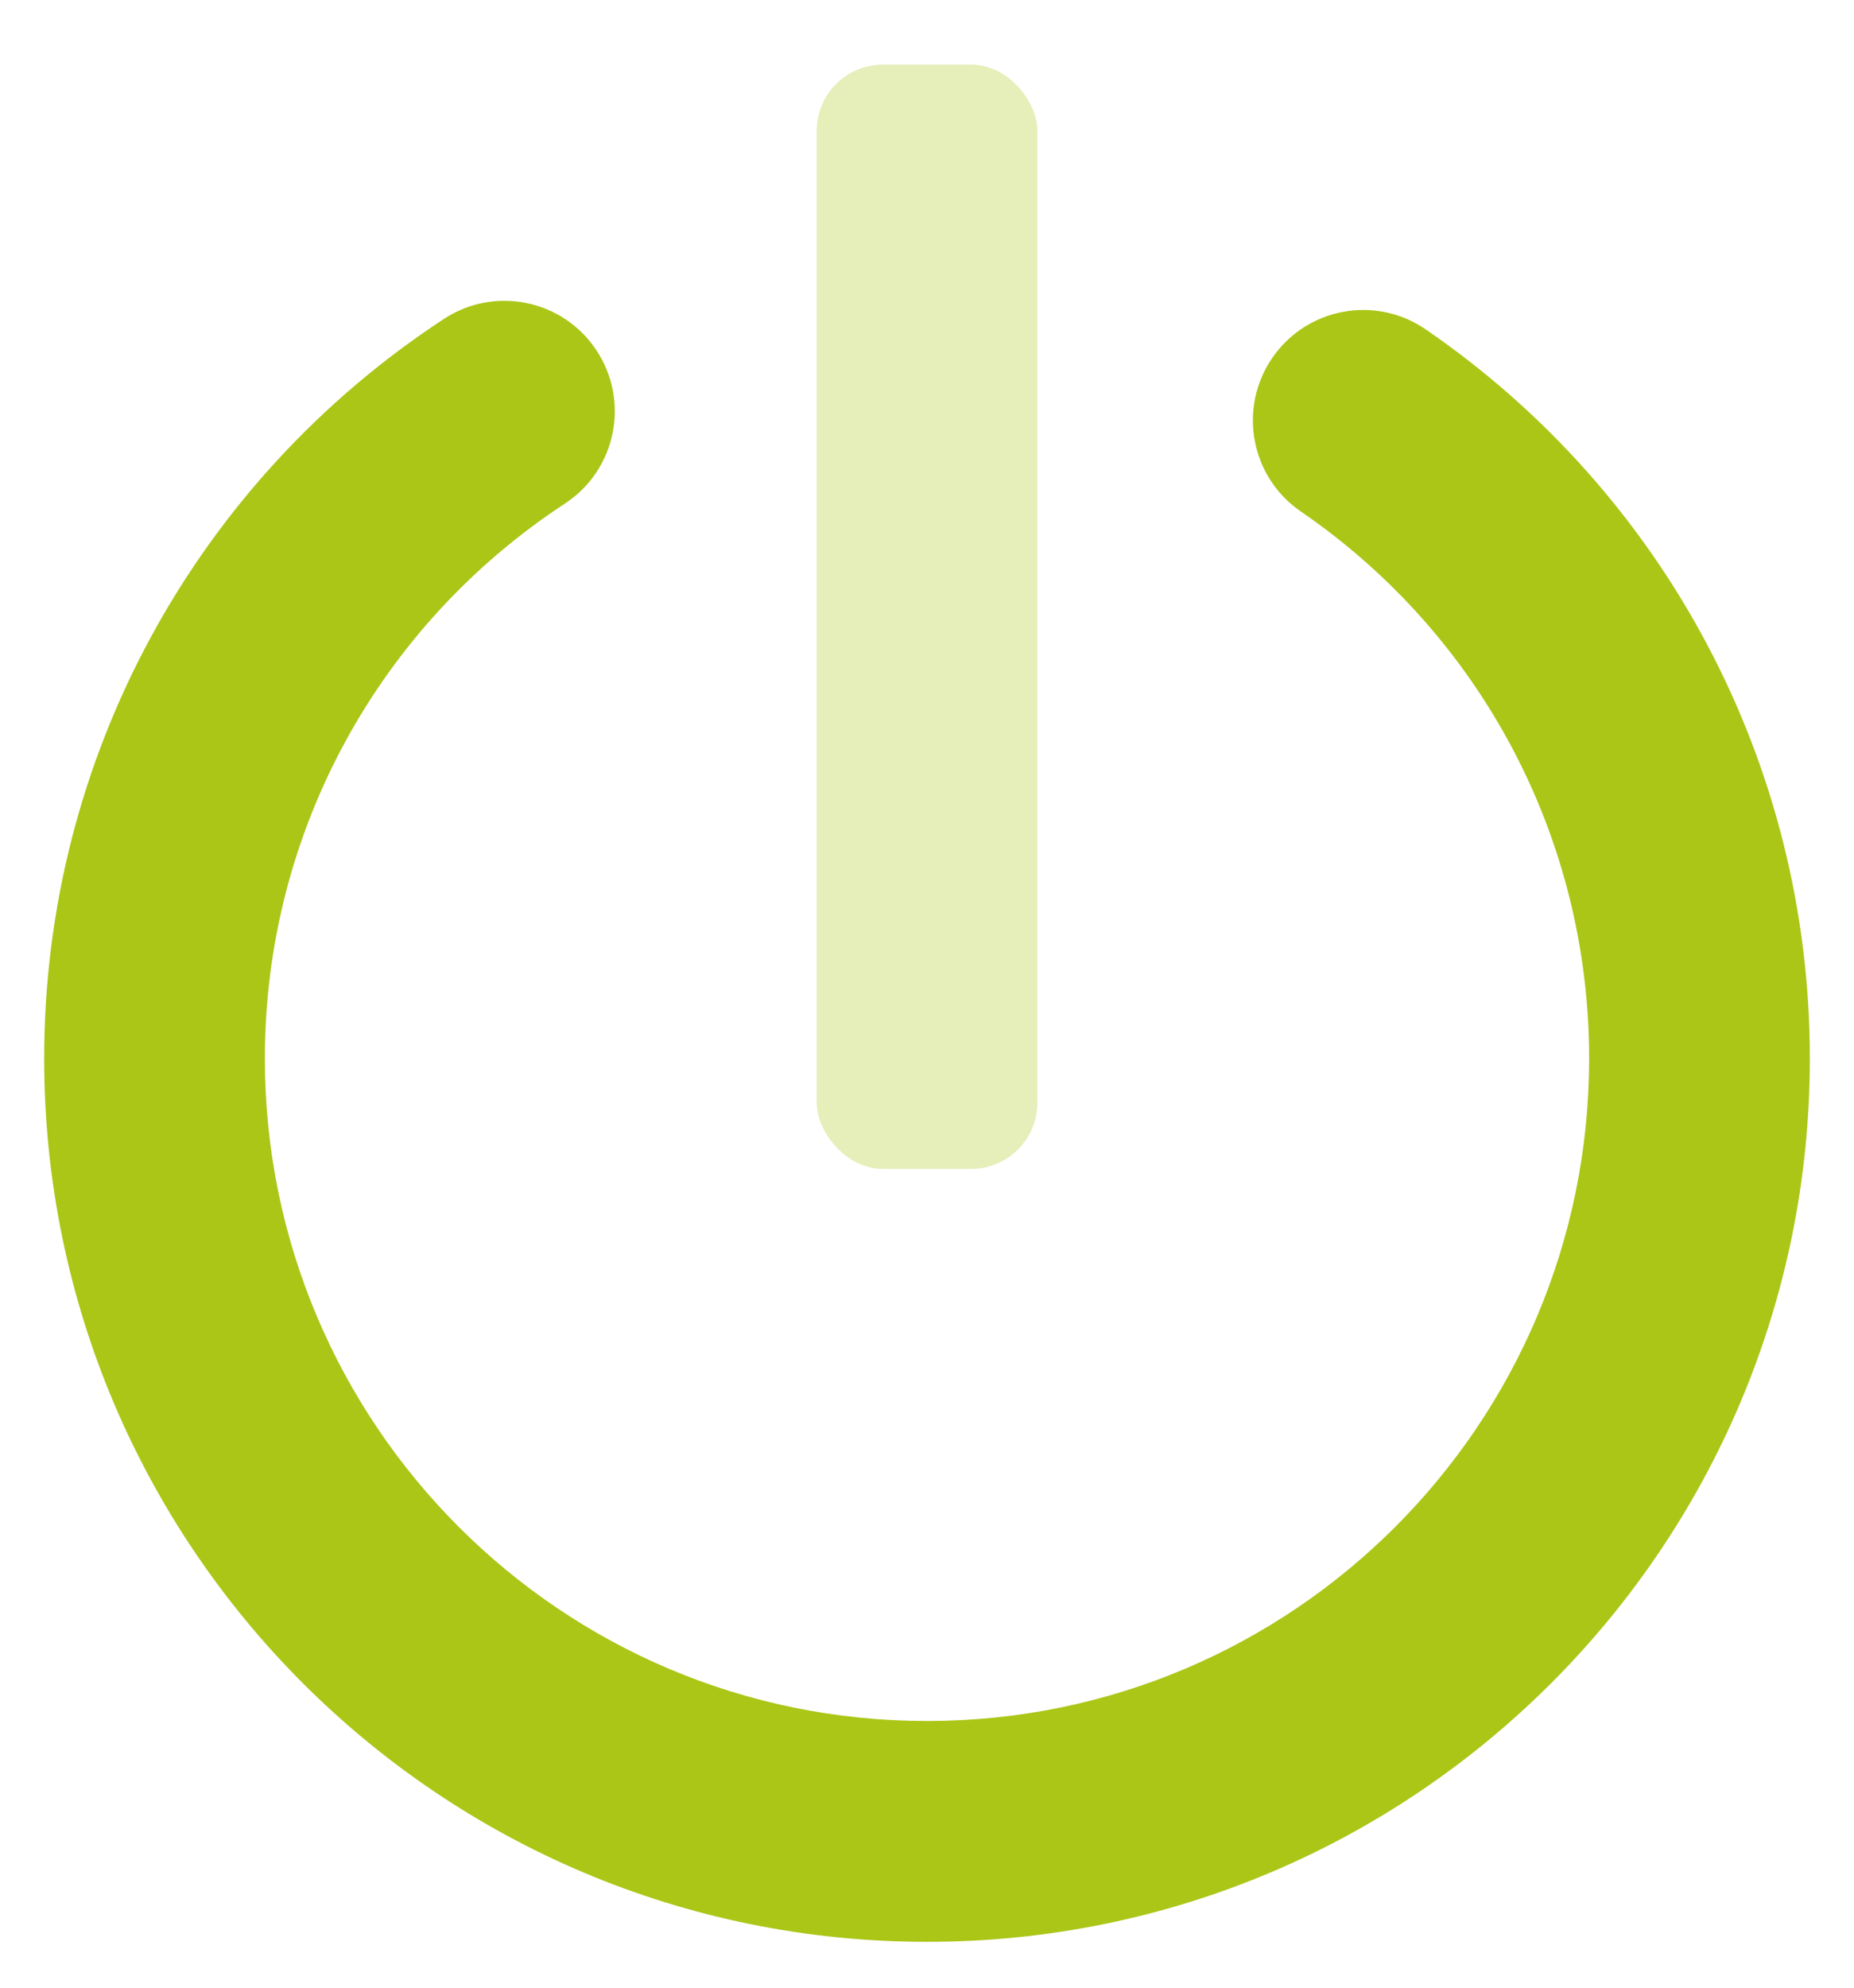 <svg width="28" height="30" viewBox="0 0 28 30" fill="none" xmlns="http://www.w3.org/2000/svg">
<path d="M6.705 4.813C7.475 4.308 8.508 4.524 9.012 5.294C9.517 6.064 9.301 7.097 8.531 7.601C5.725 9.439 4 12.559 4 15.975C4 21.498 8.477 25.975 14 25.975C19.523 25.975 24 21.498 24 15.975C24 12.634 22.352 9.574 19.646 7.72C18.887 7.2 18.693 6.162 19.214 5.403C19.734 4.644 20.771 4.45 21.531 4.971C25.133 7.44 27.333 11.523 27.333 15.975C27.333 23.339 21.364 29.308 14 29.308C6.636 29.308 0.667 23.339 0.667 15.975C0.667 11.422 2.968 7.26 6.705 4.813Z" fill="#ABC616"/>
<rect opacity="0.3" x="12.334" y="0.975" width="3.333" height="16.667" rx="1" fill="#ABC616"/>
</svg>
